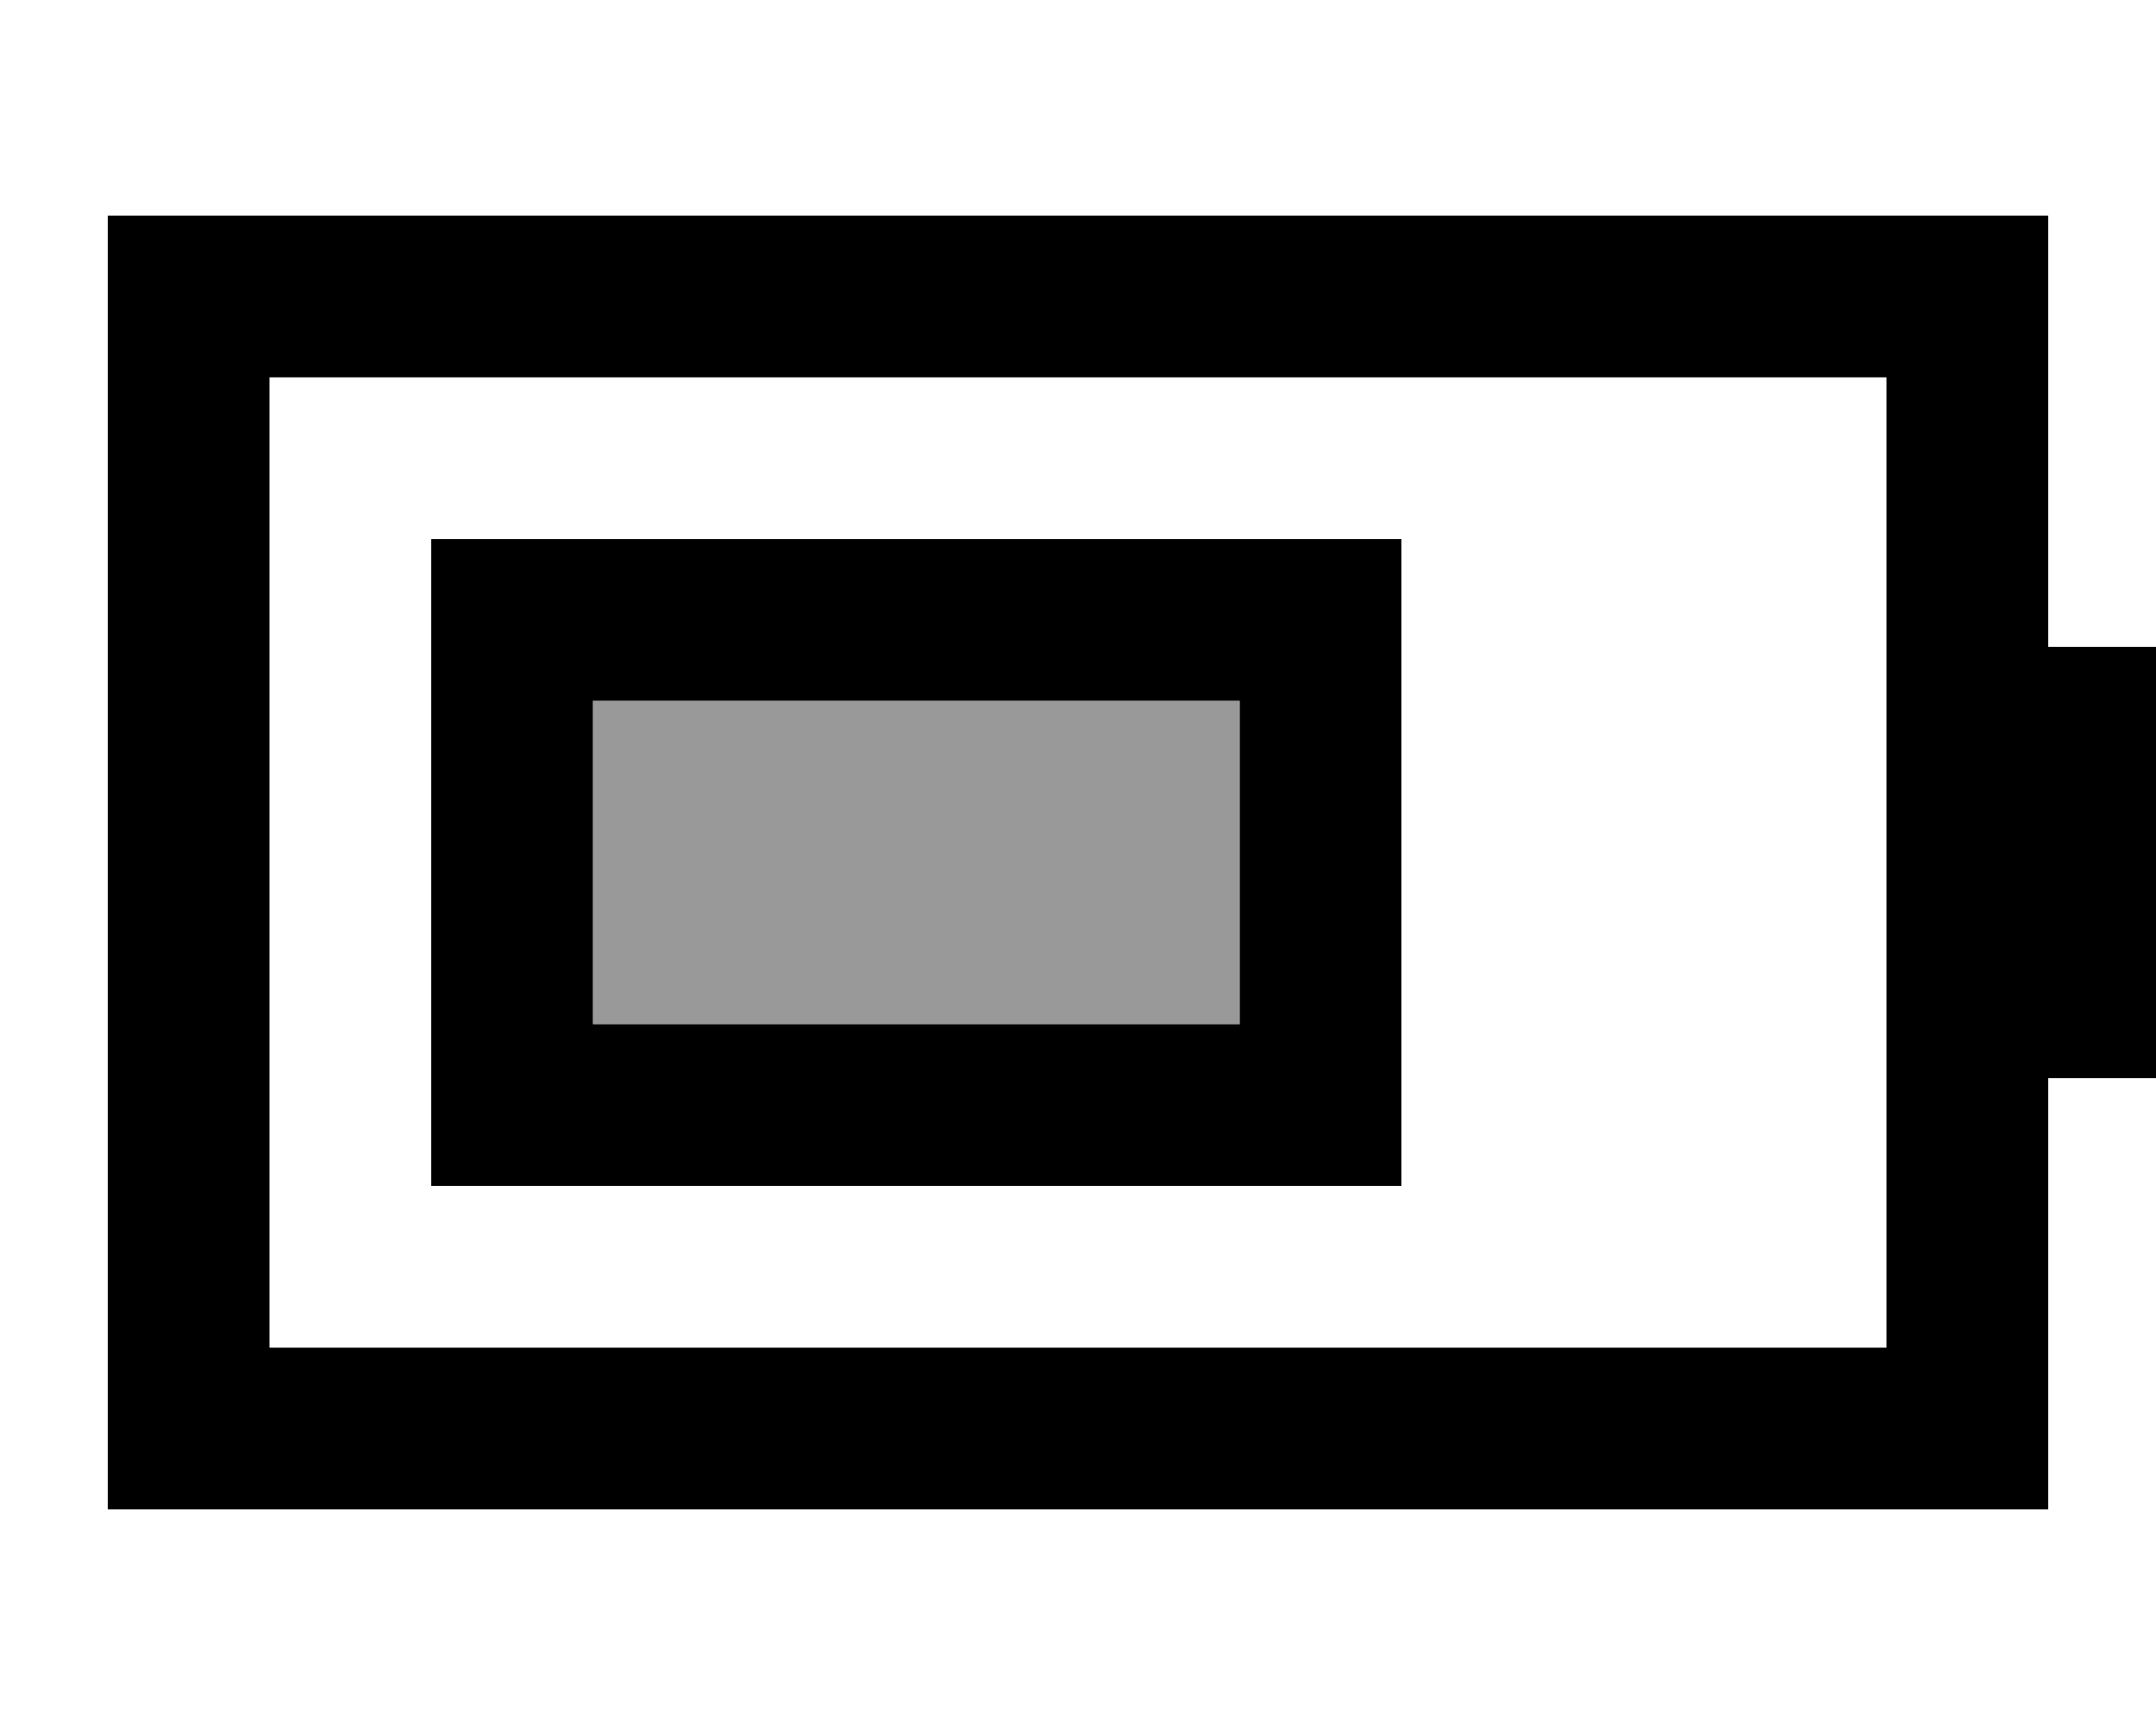 <svg xmlns="http://www.w3.org/2000/svg" viewBox="0 0 640 512"><!--! Font Awesome Pro 7.0.0 by @fontawesome - https://fontawesome.com License - https://fontawesome.com/license (Commercial License) Copyright 2025 Fonticons, Inc. --><path opacity=".4" fill="currentColor" d="M176 208l192 0 0 96-192 0 0-96z"/><path fill="currentColor" d="M560 112l0 288-480 0 0-288 480 0zM80 64l-48 0 0 384 576 0 0-128 32 0 0-128-32 0 0-128-528 0zm96 144l192 0 0 96-192 0 0-96zm-48-48l0 192 288 0 0-192-288 0z"/></svg>